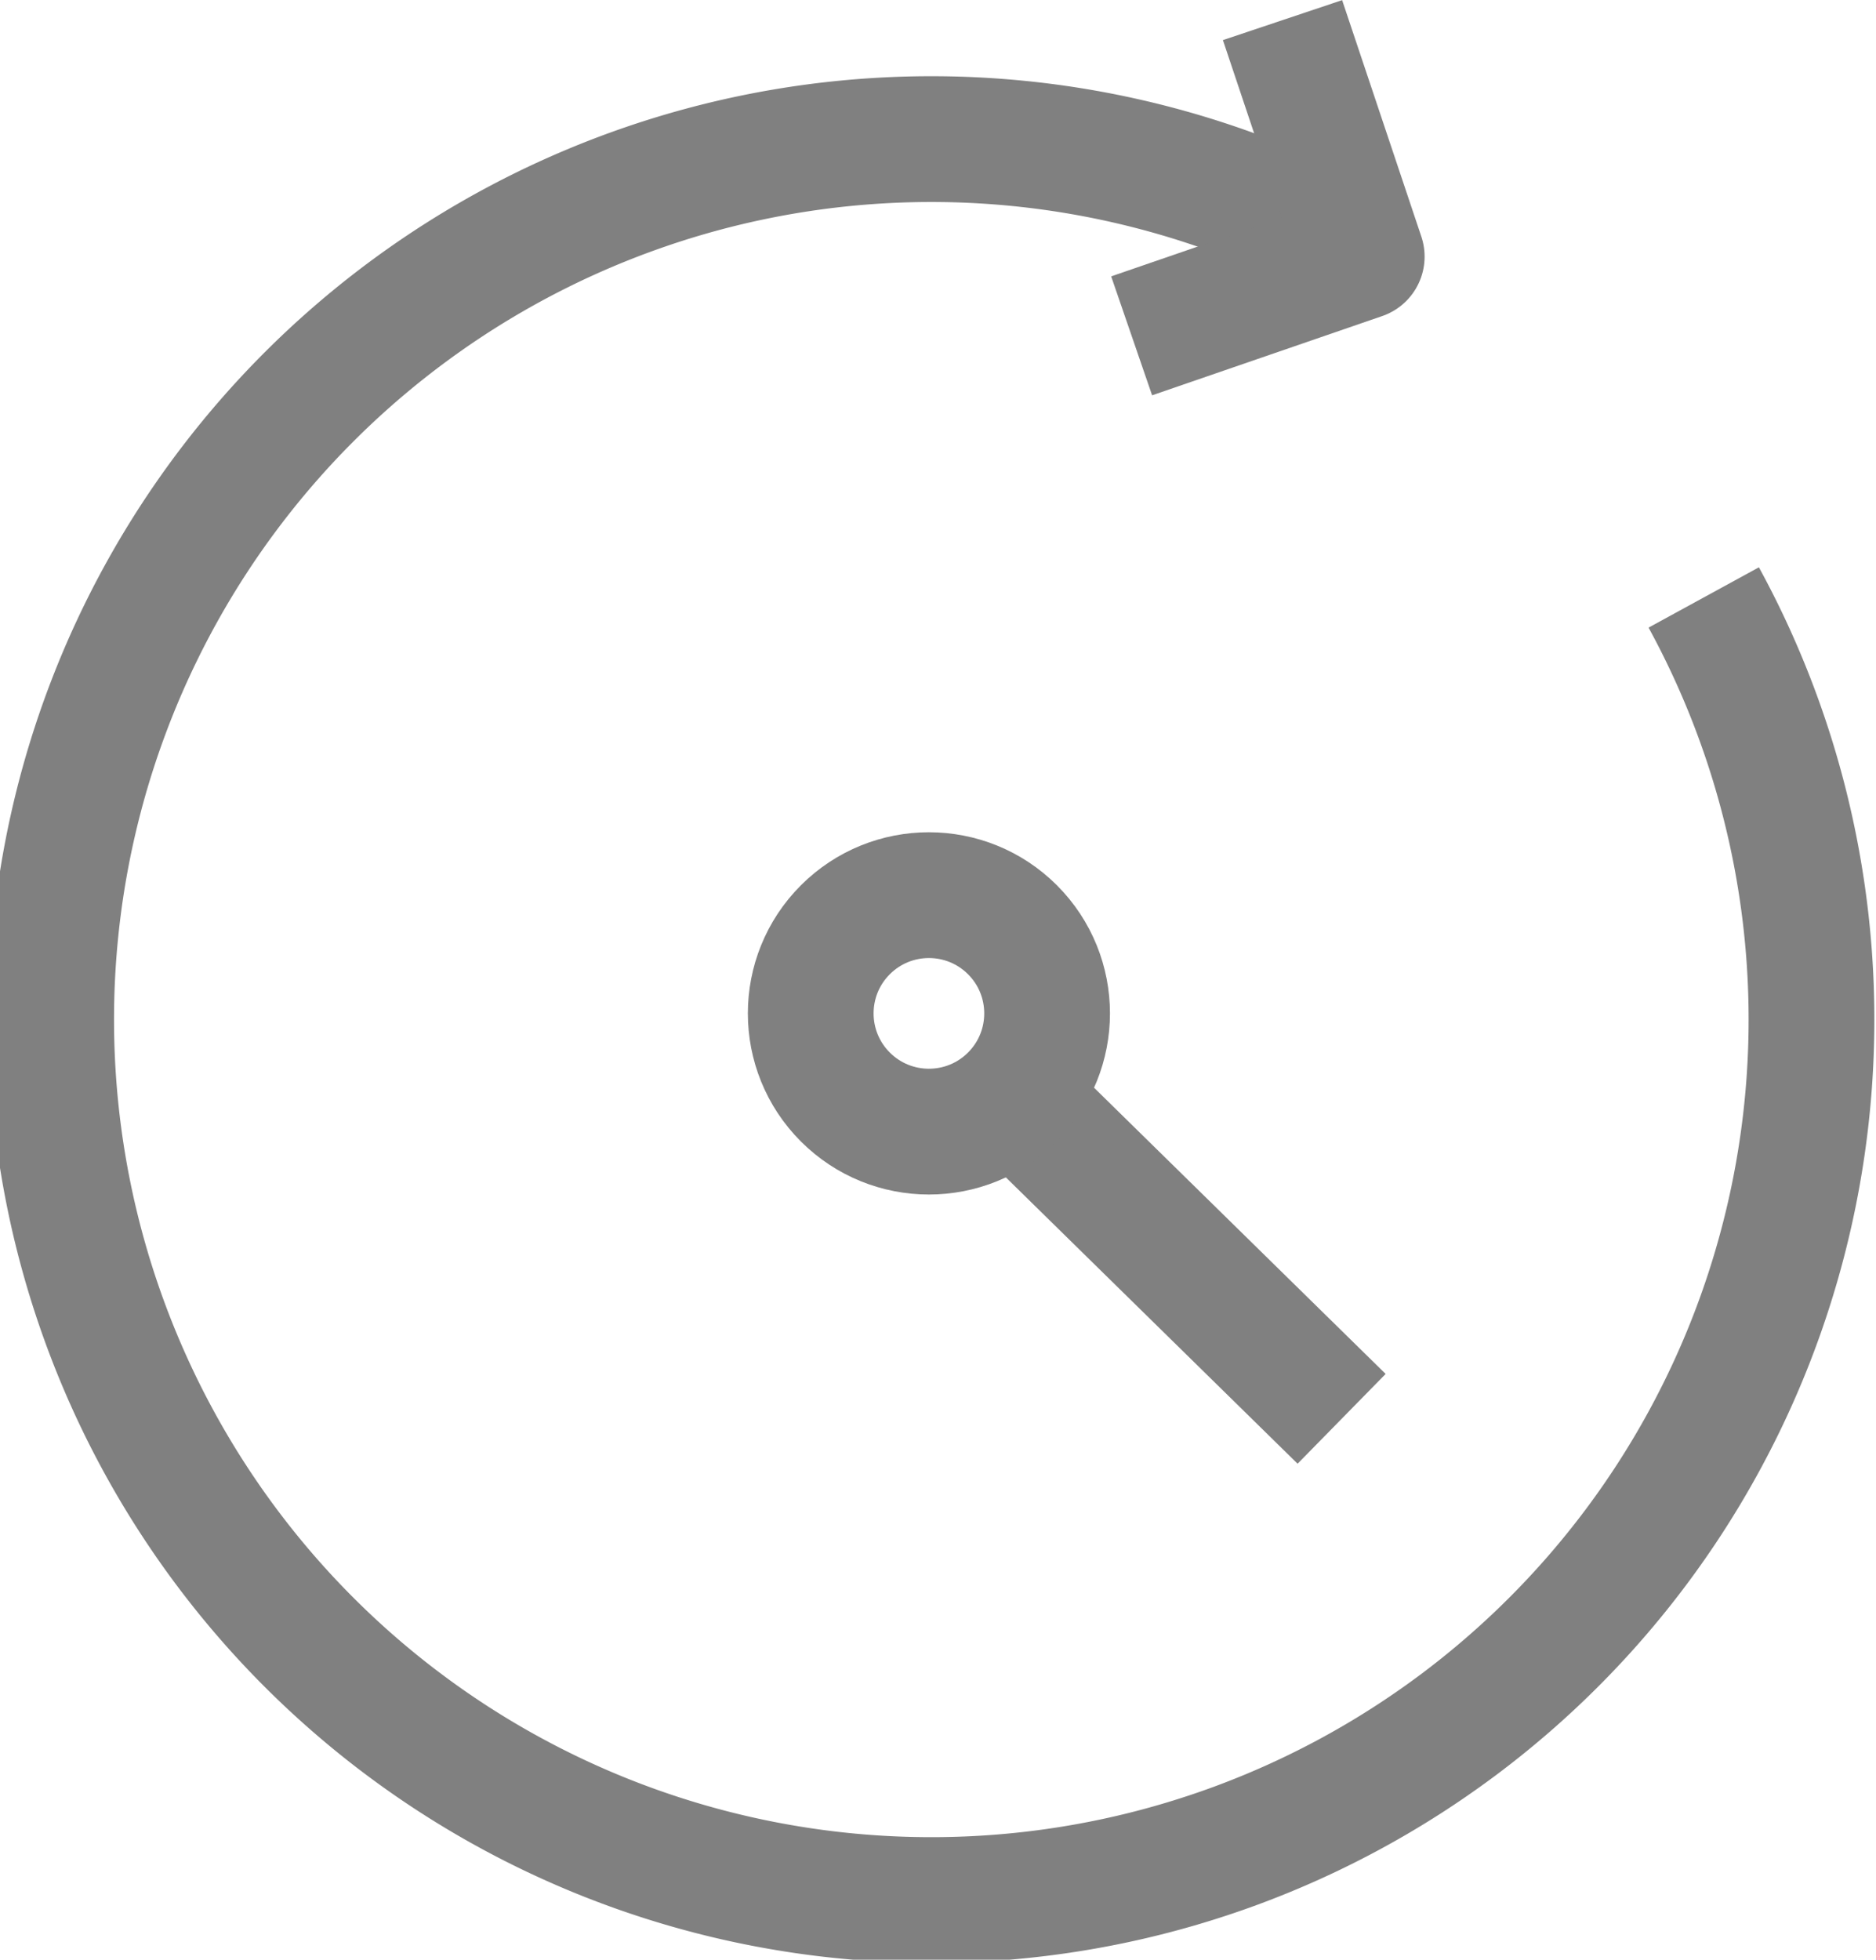 <svg xmlns="http://www.w3.org/2000/svg" viewBox="0 0 14.92 15.58"><defs><style>.cls-1{fill:none;stroke:gray;stroke-linejoin:round;}</style></defs><title>programmed-icon</title><g id="Layer_2" data-name="Layer 2"><g id="Main"><g id="Menu"><line class="cls-1" x1="8.01" y1="8.67" x2="10.67" y2="11.28"/><path class="cls-1" d="M13.55,4.75A7,7,0,1,1,10.83,2"/><circle class="cls-1" cx="7.39" cy="8.05" r="0.94" transform="translate(-3.53 7.59) rotate(-45)"/><polyline class="cls-1" points="10.2 0.16 10.83 2.04 9 2.67"/></g></g></g></svg>